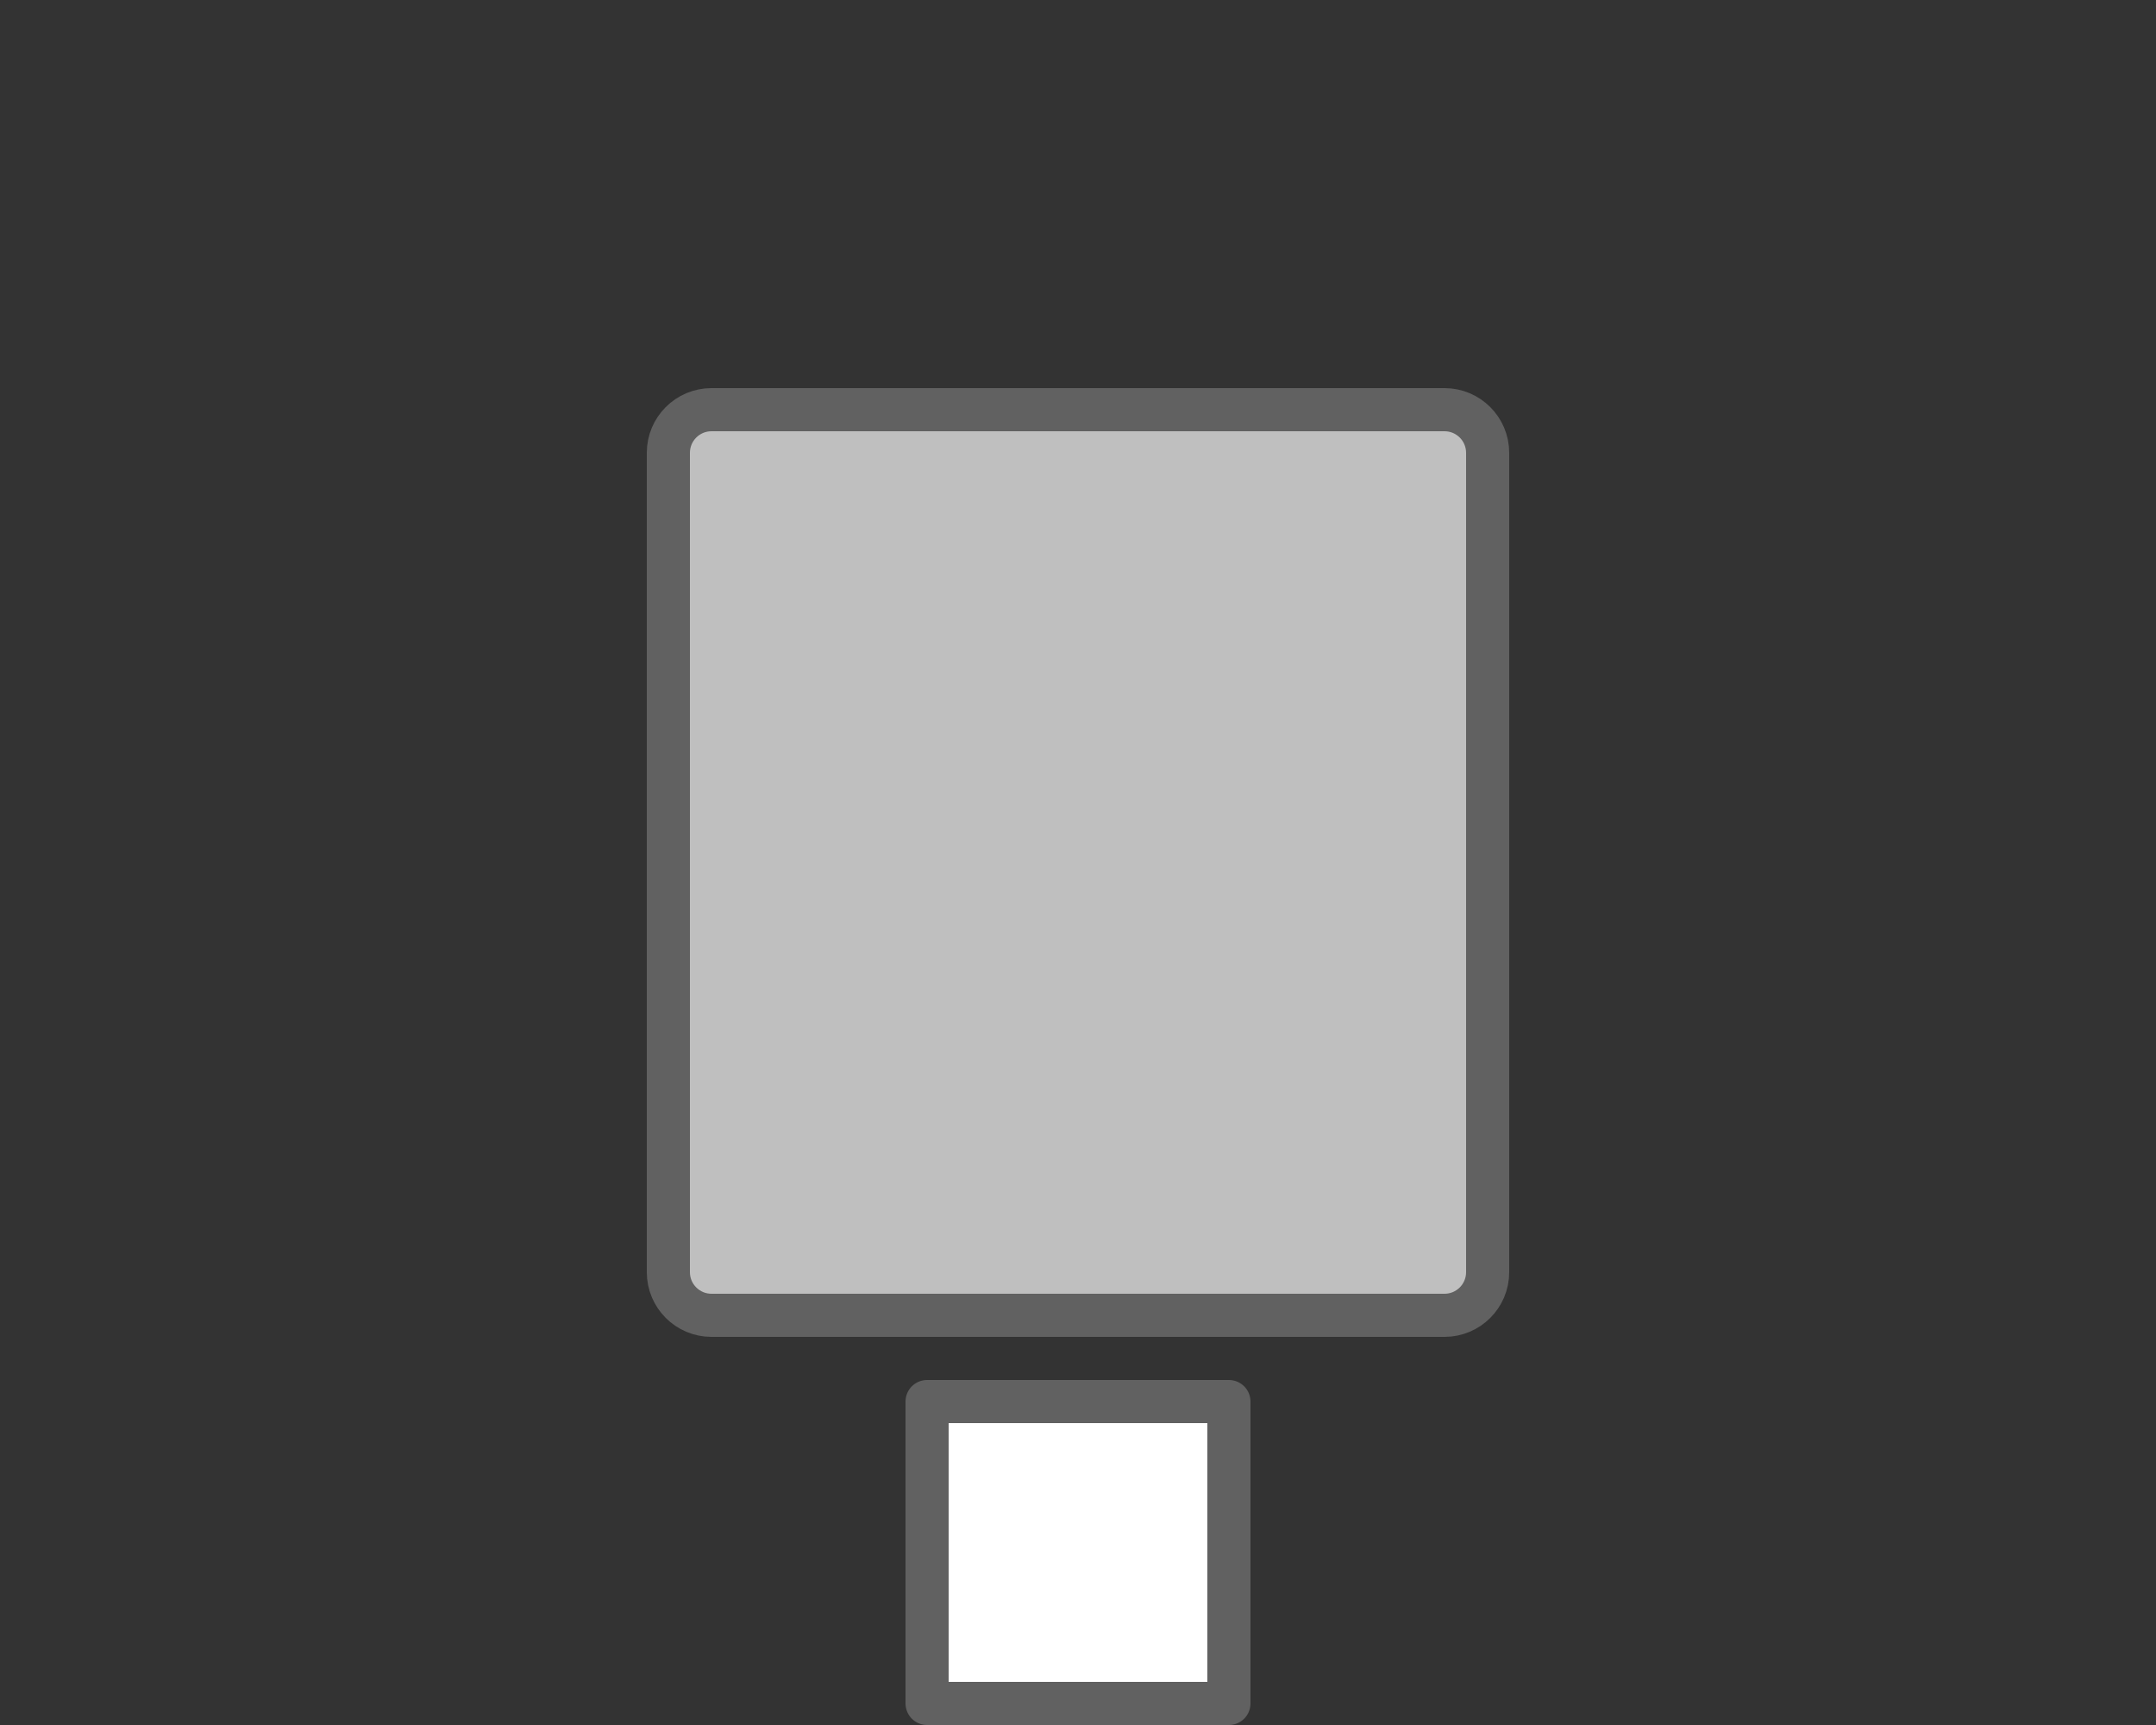 <svg width="50" height="40" viewBox="0 0 50 40" fill="none" xmlns="http://www.w3.org/2000/svg">
<rect x="0" y="0" width="50" height="40" fill="#333333" stroke="none"/>
<path d="M15.5 10.5C15.5 9.948 15.948 9.5 16.5 9.5H33.5C34.052 9.5 34.5 9.948 34.5 10.5V29.5C34.5 30.052 34.052 30.5 33.5 30.5H16.5C15.948 30.5 15.5 30.052 15.5 29.5V10.5Z" fill="#BFBFBF" stroke="#616161"/>
<path d="M21.5 32.5H28.5V39.5H21.5V32.5Z" fill="white" stroke="#616161" stroke-linejoin="round"/>

</svg>
